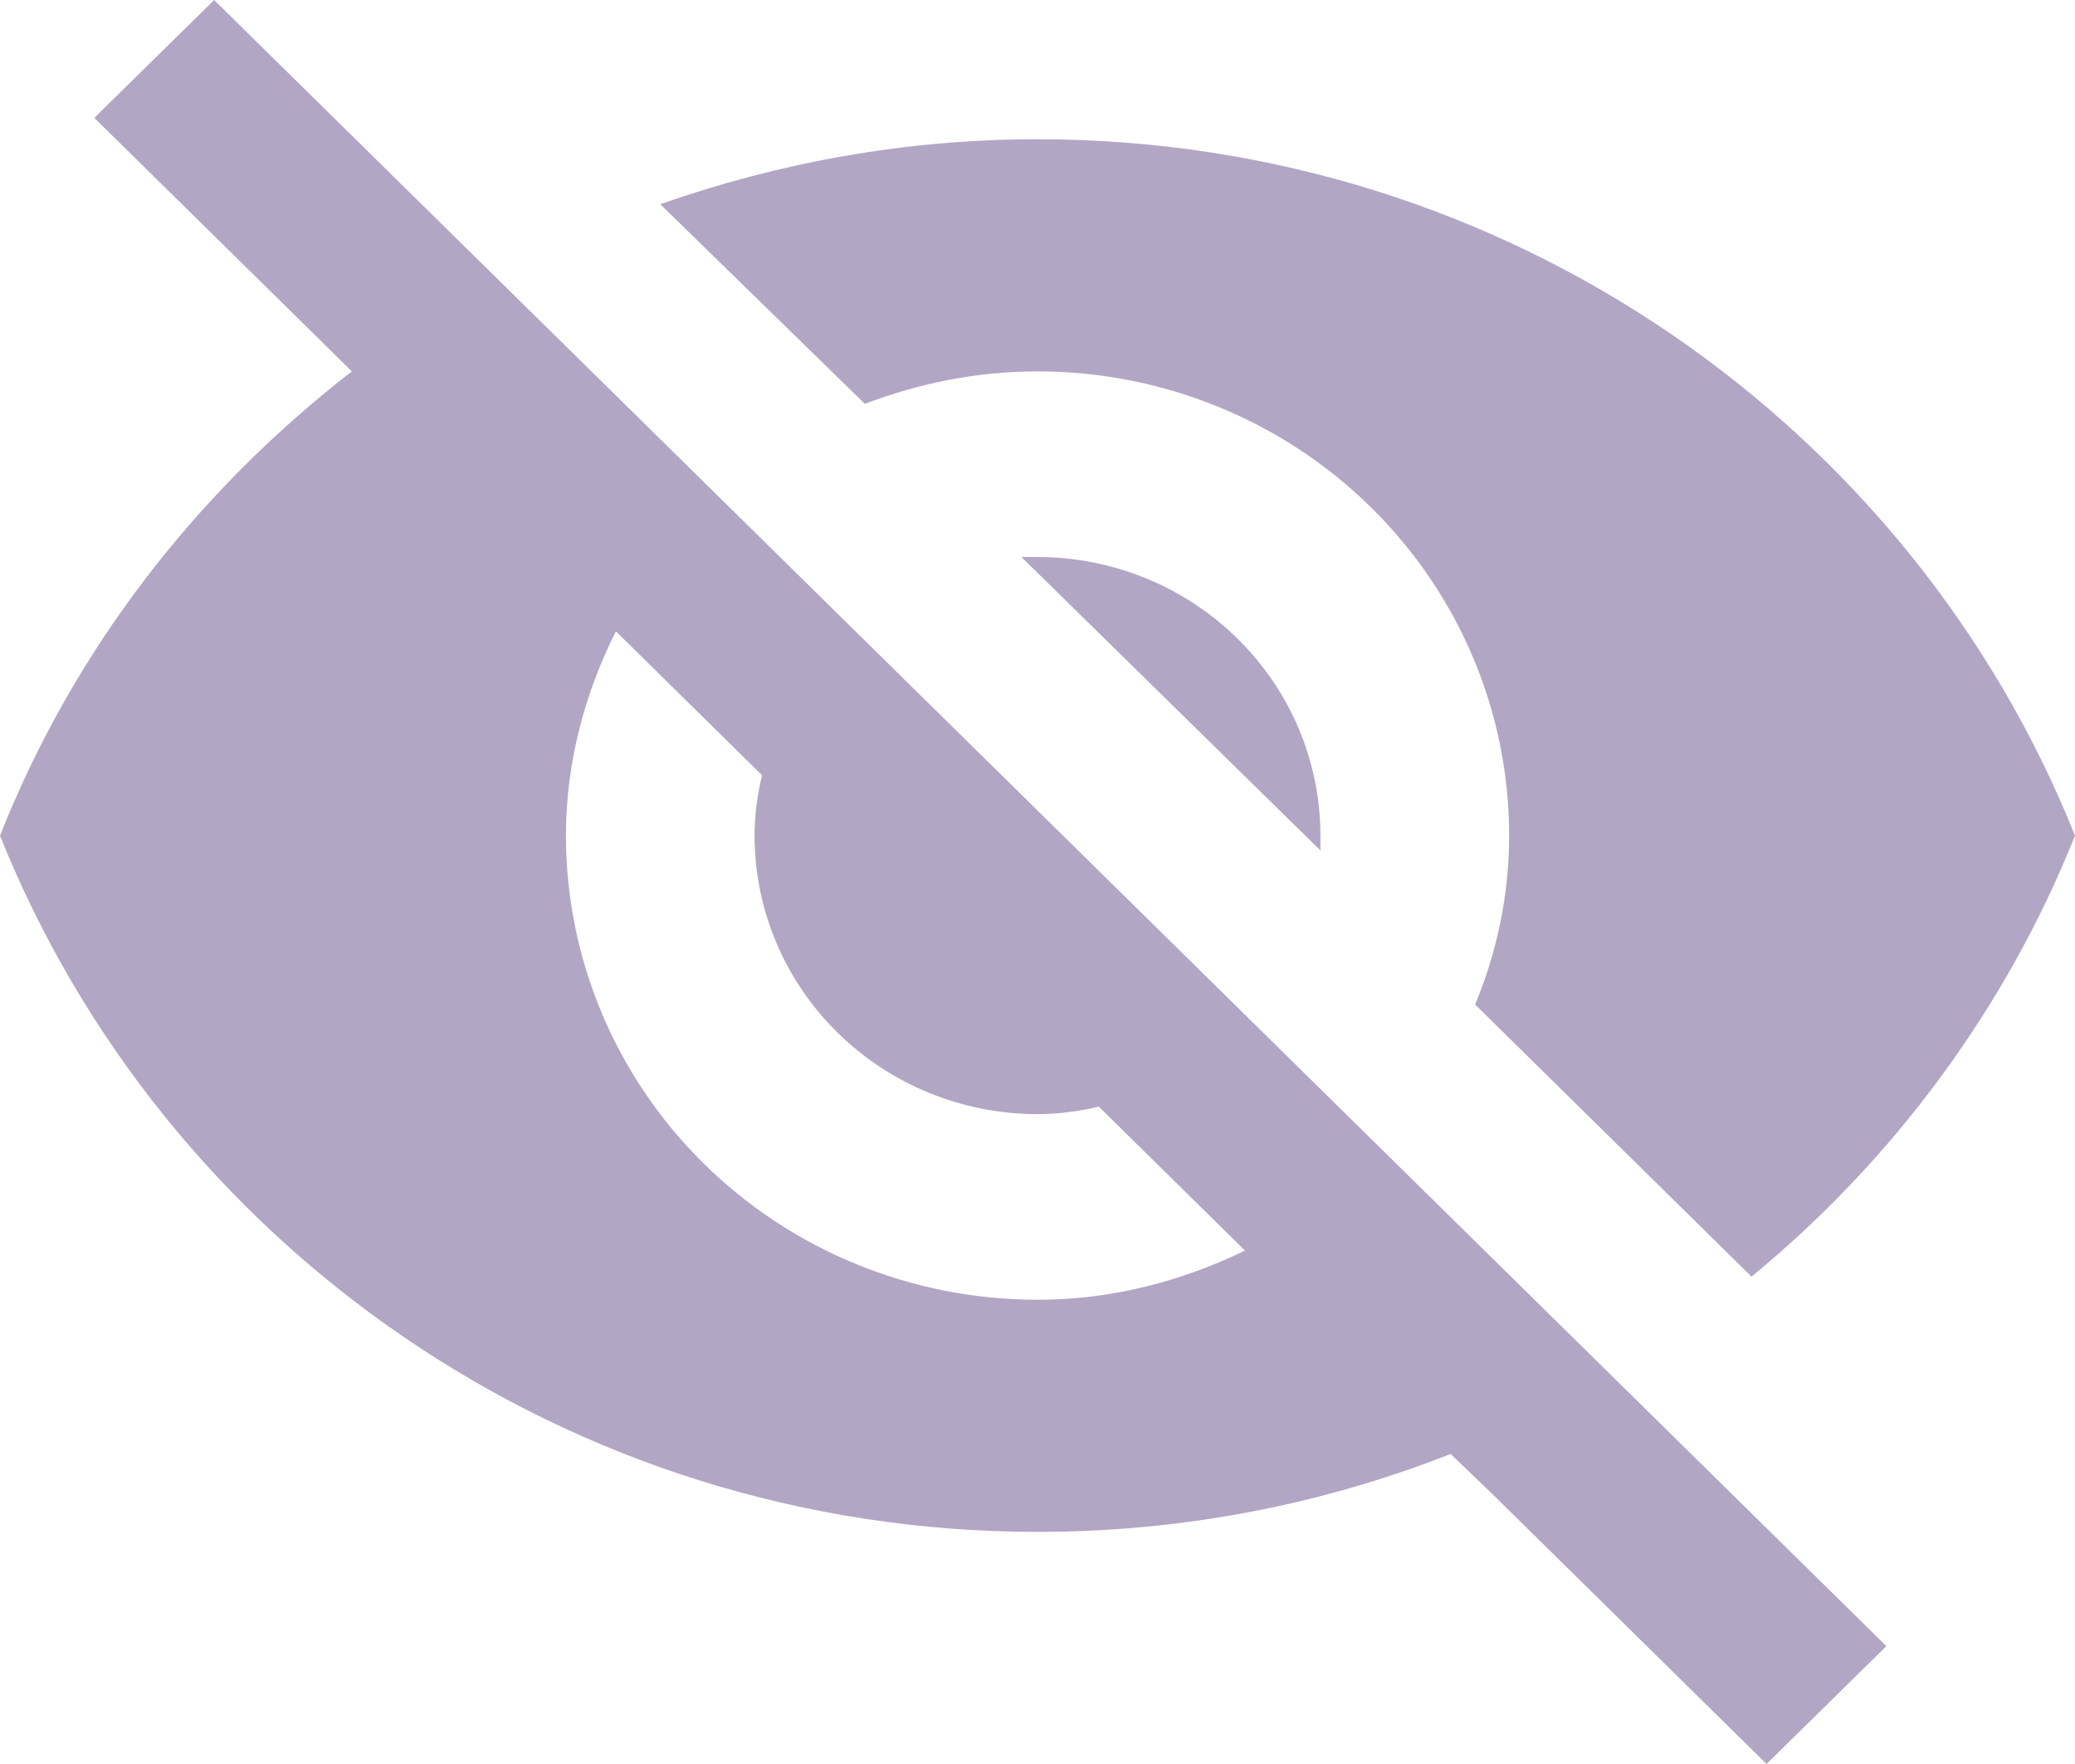 <svg width="20" height="17" viewBox="0 0 20 17" fill="none" xmlns="http://www.w3.org/2000/svg">
<path d="M9.845 5.368L12.727 8.196V8.053C12.727 7.341 12.44 6.658 11.928 6.155C11.417 5.651 10.723 5.368 10 5.368H9.845ZM5.936 6.084L7.345 7.471C7.3 7.659 7.273 7.847 7.273 8.053C7.273 8.765 7.56 9.447 8.072 9.951C8.583 10.454 9.277 10.737 10 10.737C10.2 10.737 10.4 10.71 10.591 10.665L12 12.052C11.391 12.347 10.718 12.526 10 12.526C8.794 12.526 7.638 12.055 6.786 11.216C5.933 10.377 5.455 9.239 5.455 8.053C5.455 7.346 5.636 6.684 5.936 6.084M0.909 1.136L2.982 3.176L3.391 3.579C1.891 4.742 0.709 6.263 0 8.053C1.573 11.98 5.455 14.763 10 14.763C11.409 14.763 12.755 14.495 13.982 14.012L14.373 14.387L17.027 17L18.182 15.864L2.064 0M10 3.579C11.206 3.579 12.362 4.05 13.214 4.889C14.067 5.728 14.546 6.866 14.546 8.053C14.546 8.625 14.427 9.18 14.218 9.681L16.882 12.303C18.245 11.184 19.336 9.717 20 8.053C18.427 4.125 14.546 1.342 10 1.342C8.727 1.342 7.509 1.566 6.364 1.968L8.336 3.892C8.855 3.695 9.409 3.579 10 3.579Z" fill="#B2A6C5"/>
</svg>
